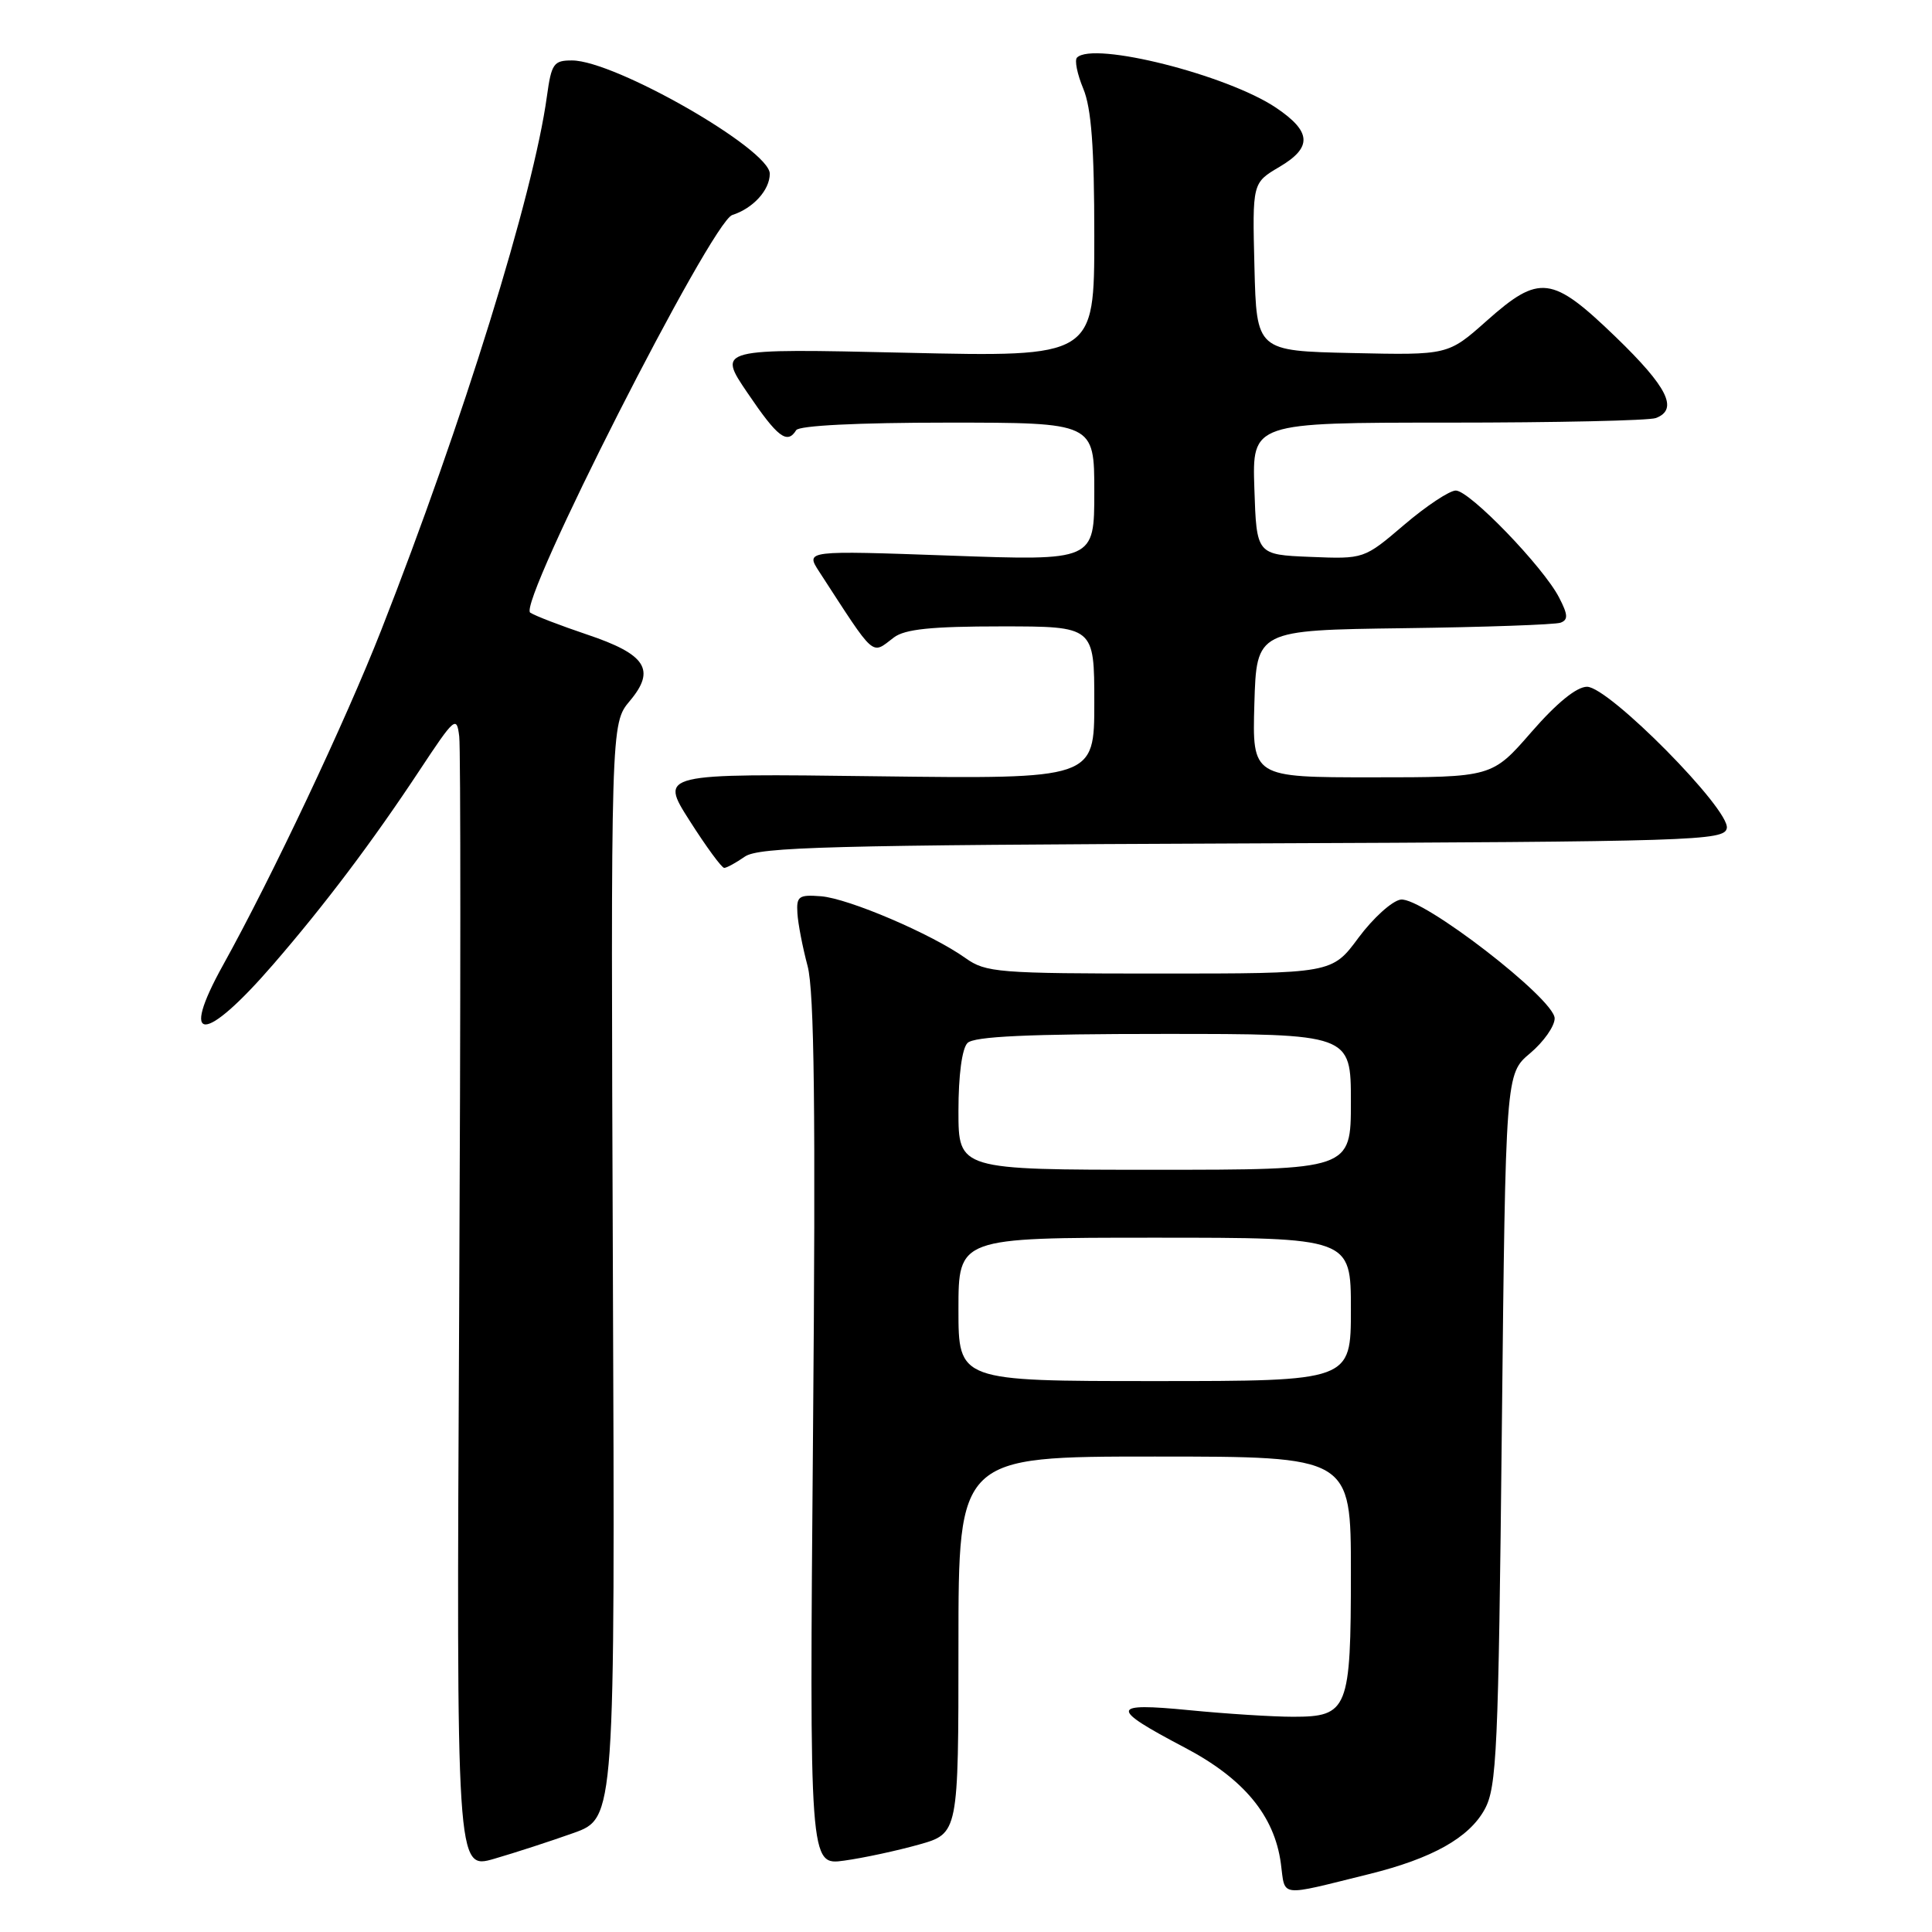 <?xml version="1.0" encoding="UTF-8" standalone="no"?>
<!DOCTYPE svg PUBLIC "-//W3C//DTD SVG 1.1//EN" "http://www.w3.org/Graphics/SVG/1.1/DTD/svg11.dtd" >
<svg xmlns="http://www.w3.org/2000/svg" xmlns:xlink="http://www.w3.org/1999/xlink" version="1.1" viewBox="0 0 256 256">
 <g >
 <path fill="currentColor"
d=" M 181.44 248.32 C 189.79 246.25 194.67 243.51 196.73 239.74 C 198.33 236.81 198.55 232.00 199.00 189.39 C 199.50 142.29 199.50 142.29 202.75 139.56 C 204.54 138.05 206.00 135.98 206.00 134.94 C 206.00 132.37 188.41 118.80 185.60 119.20 C 184.46 119.37 181.95 121.64 180.01 124.25 C 176.50 129.00 176.50 129.00 153.66 129.00 C 132.21 129.00 130.63 128.87 127.93 126.95 C 123.44 123.75 112.44 119.05 108.79 118.76 C 105.84 118.53 105.52 118.76 105.66 121.00 C 105.74 122.38 106.35 125.53 107.01 128.00 C 107.90 131.35 108.09 147.15 107.73 189.85 C 107.25 247.19 107.25 247.19 111.87 246.54 C 114.42 246.19 118.86 245.23 121.75 244.42 C 127.00 242.94 127.00 242.94 127.00 217.97 C 127.00 193.00 127.00 193.00 153.00 193.00 C 179.00 193.00 179.00 193.00 179.00 208.31 C 179.00 226.54 178.63 227.48 171.34 227.48 C 168.68 227.48 162.50 227.09 157.61 226.61 C 147.07 225.58 146.97 226.30 156.96 231.55 C 164.80 235.67 168.86 240.56 169.72 246.91 C 170.33 251.46 169.27 251.33 181.44 248.32 Z  M 76.00 242.88 C 81.50 240.91 81.50 240.91 81.21 168.40 C 80.93 95.88 80.93 95.88 83.46 92.87 C 86.93 88.74 85.61 86.70 77.76 84.07 C 74.32 82.91 70.94 81.62 70.26 81.18 C 68.51 80.07 94.27 29.37 97.03 28.49 C 99.79 27.61 102.00 25.18 102.00 23.02 C 102.00 19.78 81.50 8.03 75.81 8.01 C 73.36 8.00 73.07 8.42 72.47 12.75 C 70.69 25.79 61.34 55.93 50.51 83.51 C 45.75 95.63 36.04 116.19 29.56 127.87 C 23.71 138.41 27.06 138.36 36.22 127.77 C 43.09 119.83 49.35 111.52 55.59 102.08 C 60.25 95.03 60.52 94.80 60.85 97.58 C 61.05 99.18 61.04 133.63 60.84 174.13 C 60.47 247.75 60.47 247.75 65.48 246.30 C 68.24 245.50 72.97 243.96 76.00 242.88 Z  M 98.69 113.51 C 100.51 112.23 109.96 111.98 164.64 111.76 C 224.71 111.52 228.49 111.40 228.81 109.74 C 229.28 107.29 213.18 91.00 210.29 91.00 C 208.91 91.00 206.28 93.14 202.92 97.00 C 197.70 103.00 197.70 103.00 181.81 103.00 C 165.93 103.00 165.93 103.00 166.21 93.25 C 166.50 83.50 166.50 83.50 186.00 83.24 C 196.72 83.10 206.08 82.77 206.78 82.51 C 207.81 82.13 207.77 81.45 206.58 79.16 C 204.48 75.10 194.73 65.00 192.90 65.00 C 192.07 65.00 188.99 67.04 186.06 69.54 C 180.74 74.08 180.74 74.08 173.62 73.79 C 166.50 73.50 166.50 73.50 166.21 64.75 C 165.92 56.00 165.92 56.00 191.88 56.00 C 206.16 56.00 218.55 55.73 219.42 55.39 C 222.43 54.24 220.97 51.30 214.10 44.66 C 205.63 36.49 204.00 36.28 196.97 42.53 C 191.87 47.06 191.87 47.06 179.18 46.78 C 166.50 46.50 166.50 46.50 166.22 35.37 C 165.94 24.23 165.94 24.23 169.54 22.11 C 173.91 19.53 173.79 17.45 169.09 14.28 C 162.63 9.93 144.88 5.45 142.71 7.63 C 142.36 7.97 142.74 9.83 143.54 11.75 C 144.61 14.32 145.00 19.48 145.00 31.28 C 145.00 47.31 145.00 47.31 120.02 46.74 C 95.04 46.17 95.04 46.17 99.06 52.08 C 103.04 57.96 104.31 58.92 105.50 57.00 C 105.88 56.39 113.68 56.00 125.56 56.00 C 145.00 56.00 145.00 56.00 145.00 65.16 C 145.00 74.31 145.00 74.31 125.86 73.62 C 106.73 72.94 106.73 72.94 108.53 75.72 C 116.11 87.39 115.40 86.77 118.44 84.47 C 119.90 83.36 123.42 83.00 132.69 83.00 C 145.00 83.00 145.00 83.00 145.00 93.11 C 145.00 103.22 145.00 103.22 116.20 102.86 C 87.39 102.49 87.39 102.49 91.38 108.75 C 93.57 112.19 95.63 115.00 95.96 115.00 C 96.29 115.00 97.51 114.33 98.69 113.51 Z  M 127.00 173.50 C 127.00 164.00 127.00 164.00 153.00 164.00 C 179.00 164.00 179.00 164.00 179.00 173.50 C 179.00 183.00 179.00 183.00 153.00 183.00 C 127.00 183.00 127.00 183.00 127.00 173.50 Z  M 127.00 147.20 C 127.00 142.47 127.47 138.93 128.20 138.20 C 129.07 137.33 136.24 137.00 154.20 137.00 C 179.00 137.00 179.00 137.00 179.00 146.00 C 179.00 155.00 179.00 155.00 153.00 155.00 C 127.00 155.00 127.00 155.00 127.00 147.20 Z "/>
</g>
</svg>